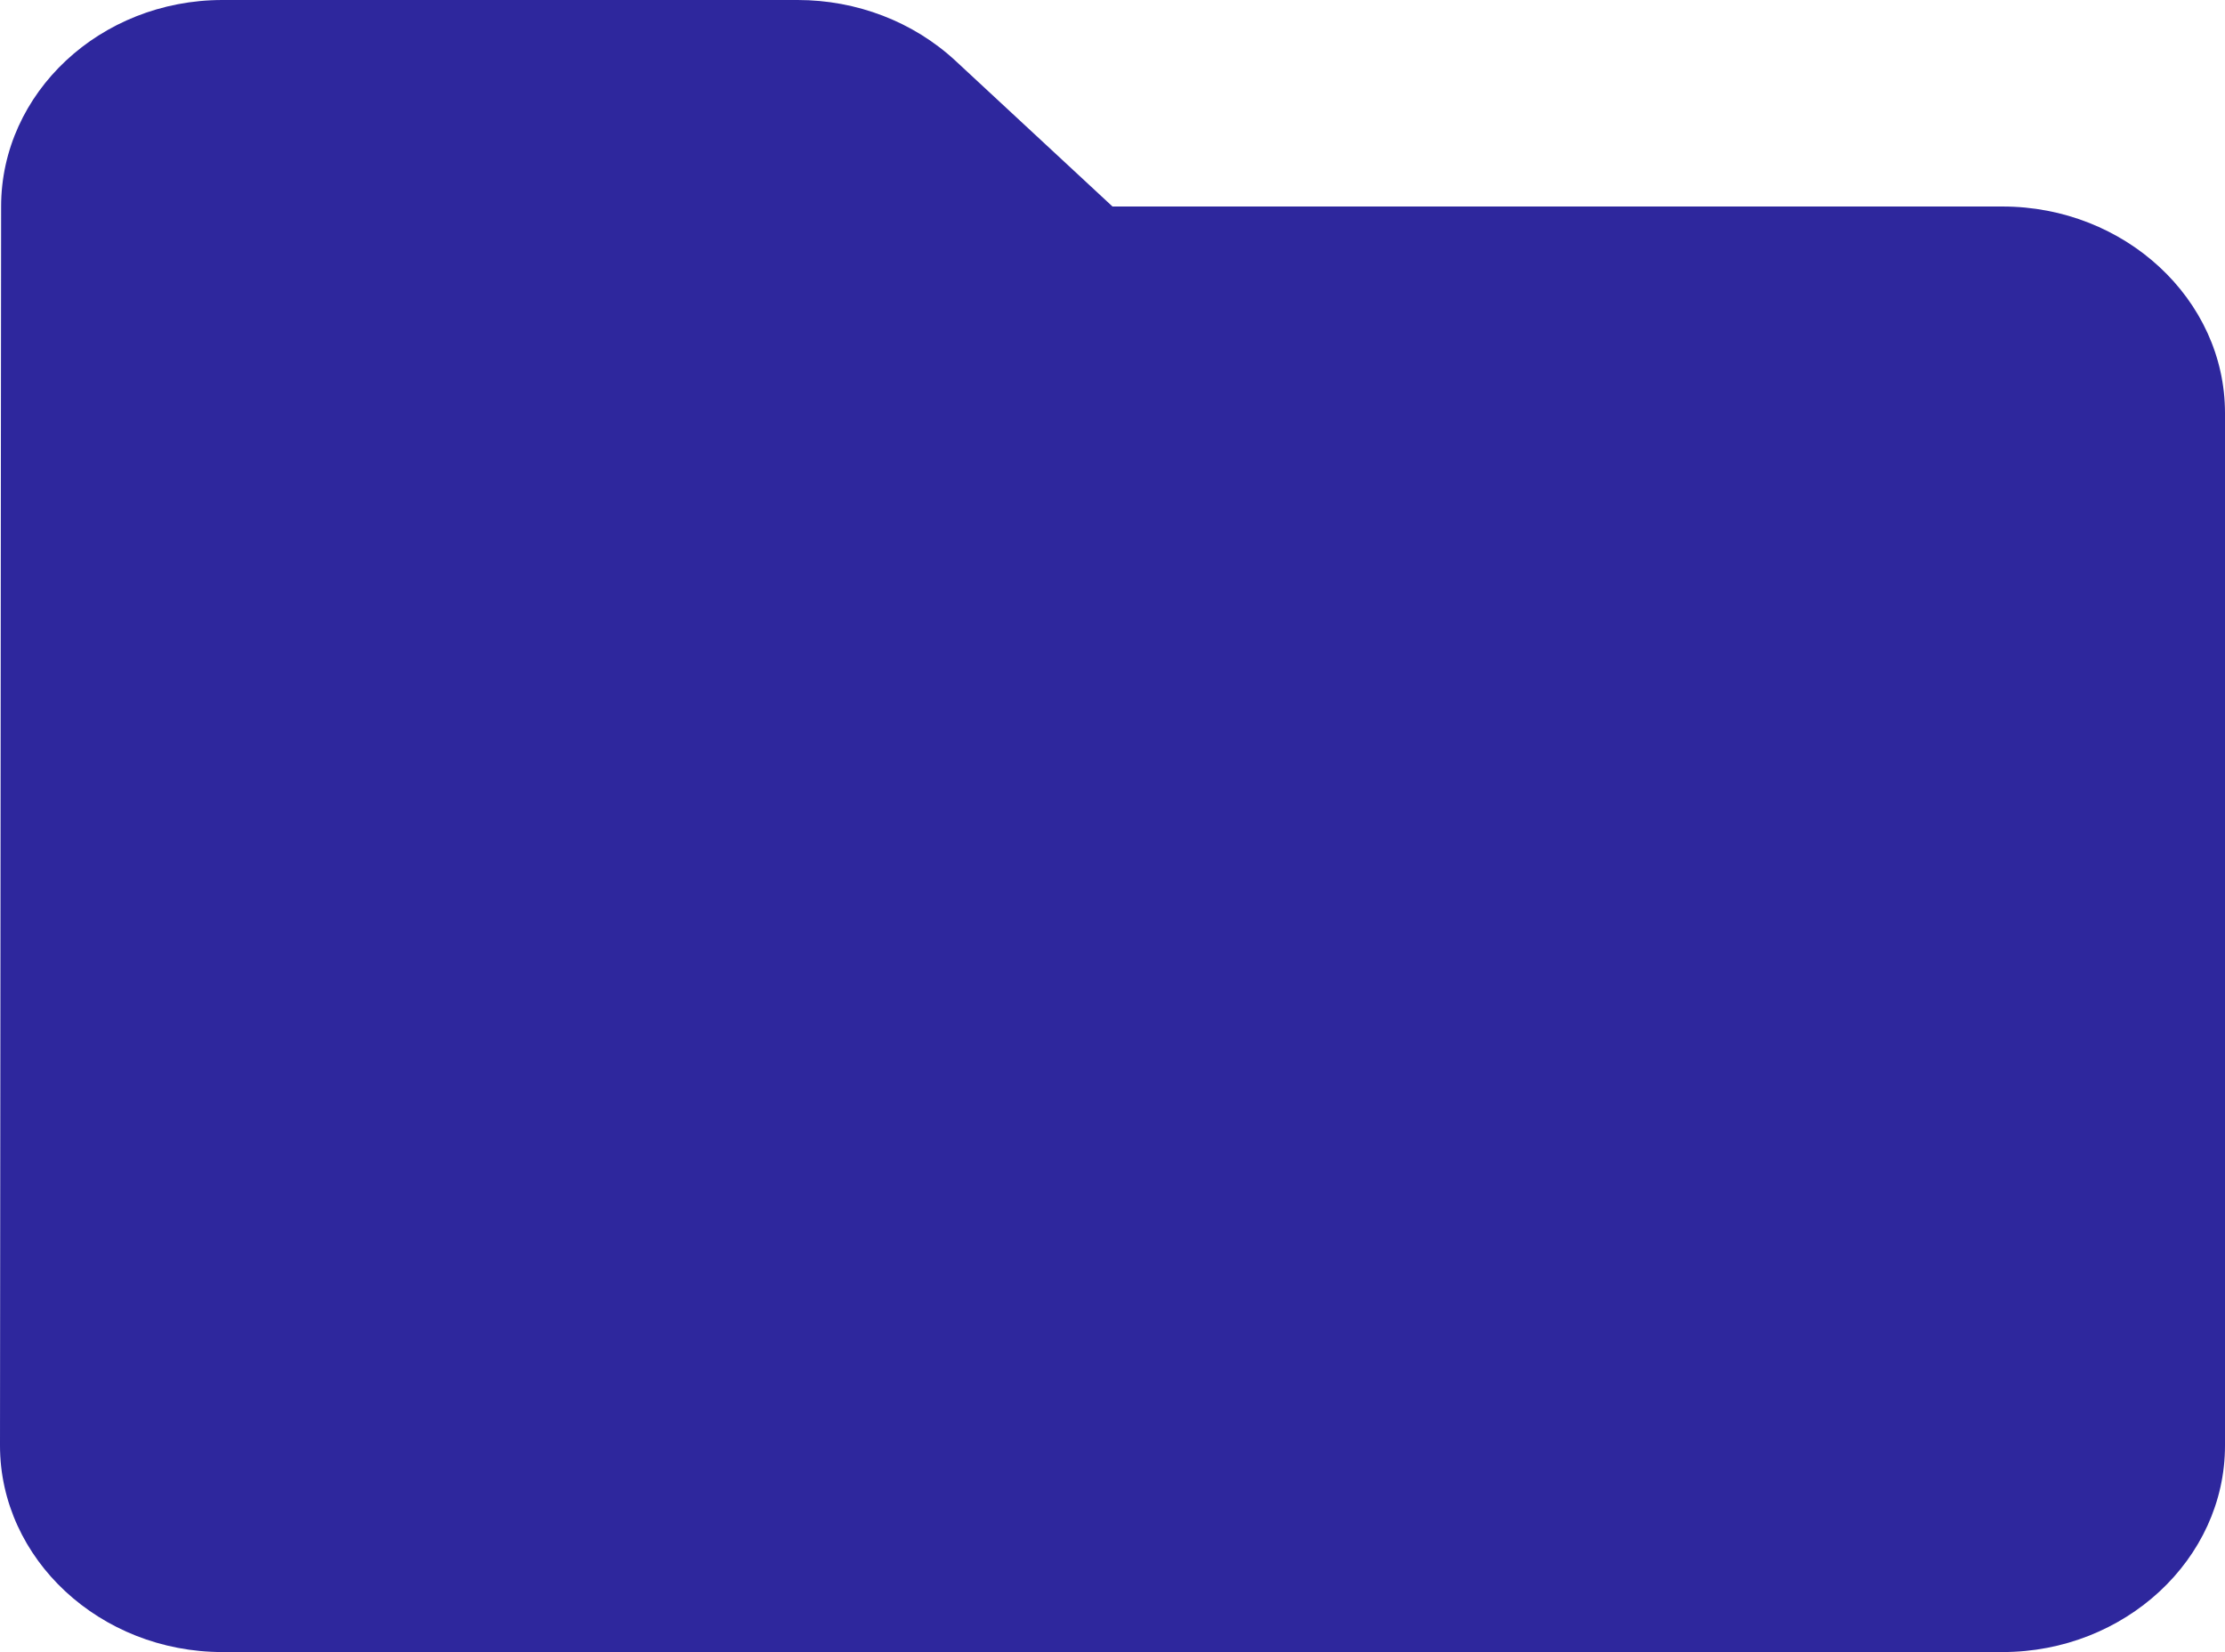 <svg width="132" height="98" viewBox="0 0 132 98" fill="none" xmlns="http://www.w3.org/2000/svg">
<path d="M56.694 3.614C54.186 1.286 50.82 0 47.322 0H13.2C5.94 0 0.066 5.513 0.066 12.25L0 85.75C0 92.487 5.94 98 13.2 98H118.8C126.06 98 132 92.487 132 85.75V24.5C132 17.762 126.06 12.25 118.8 12.25H66L56.694 3.614Z" fill="#2E279D"/>
</svg>
